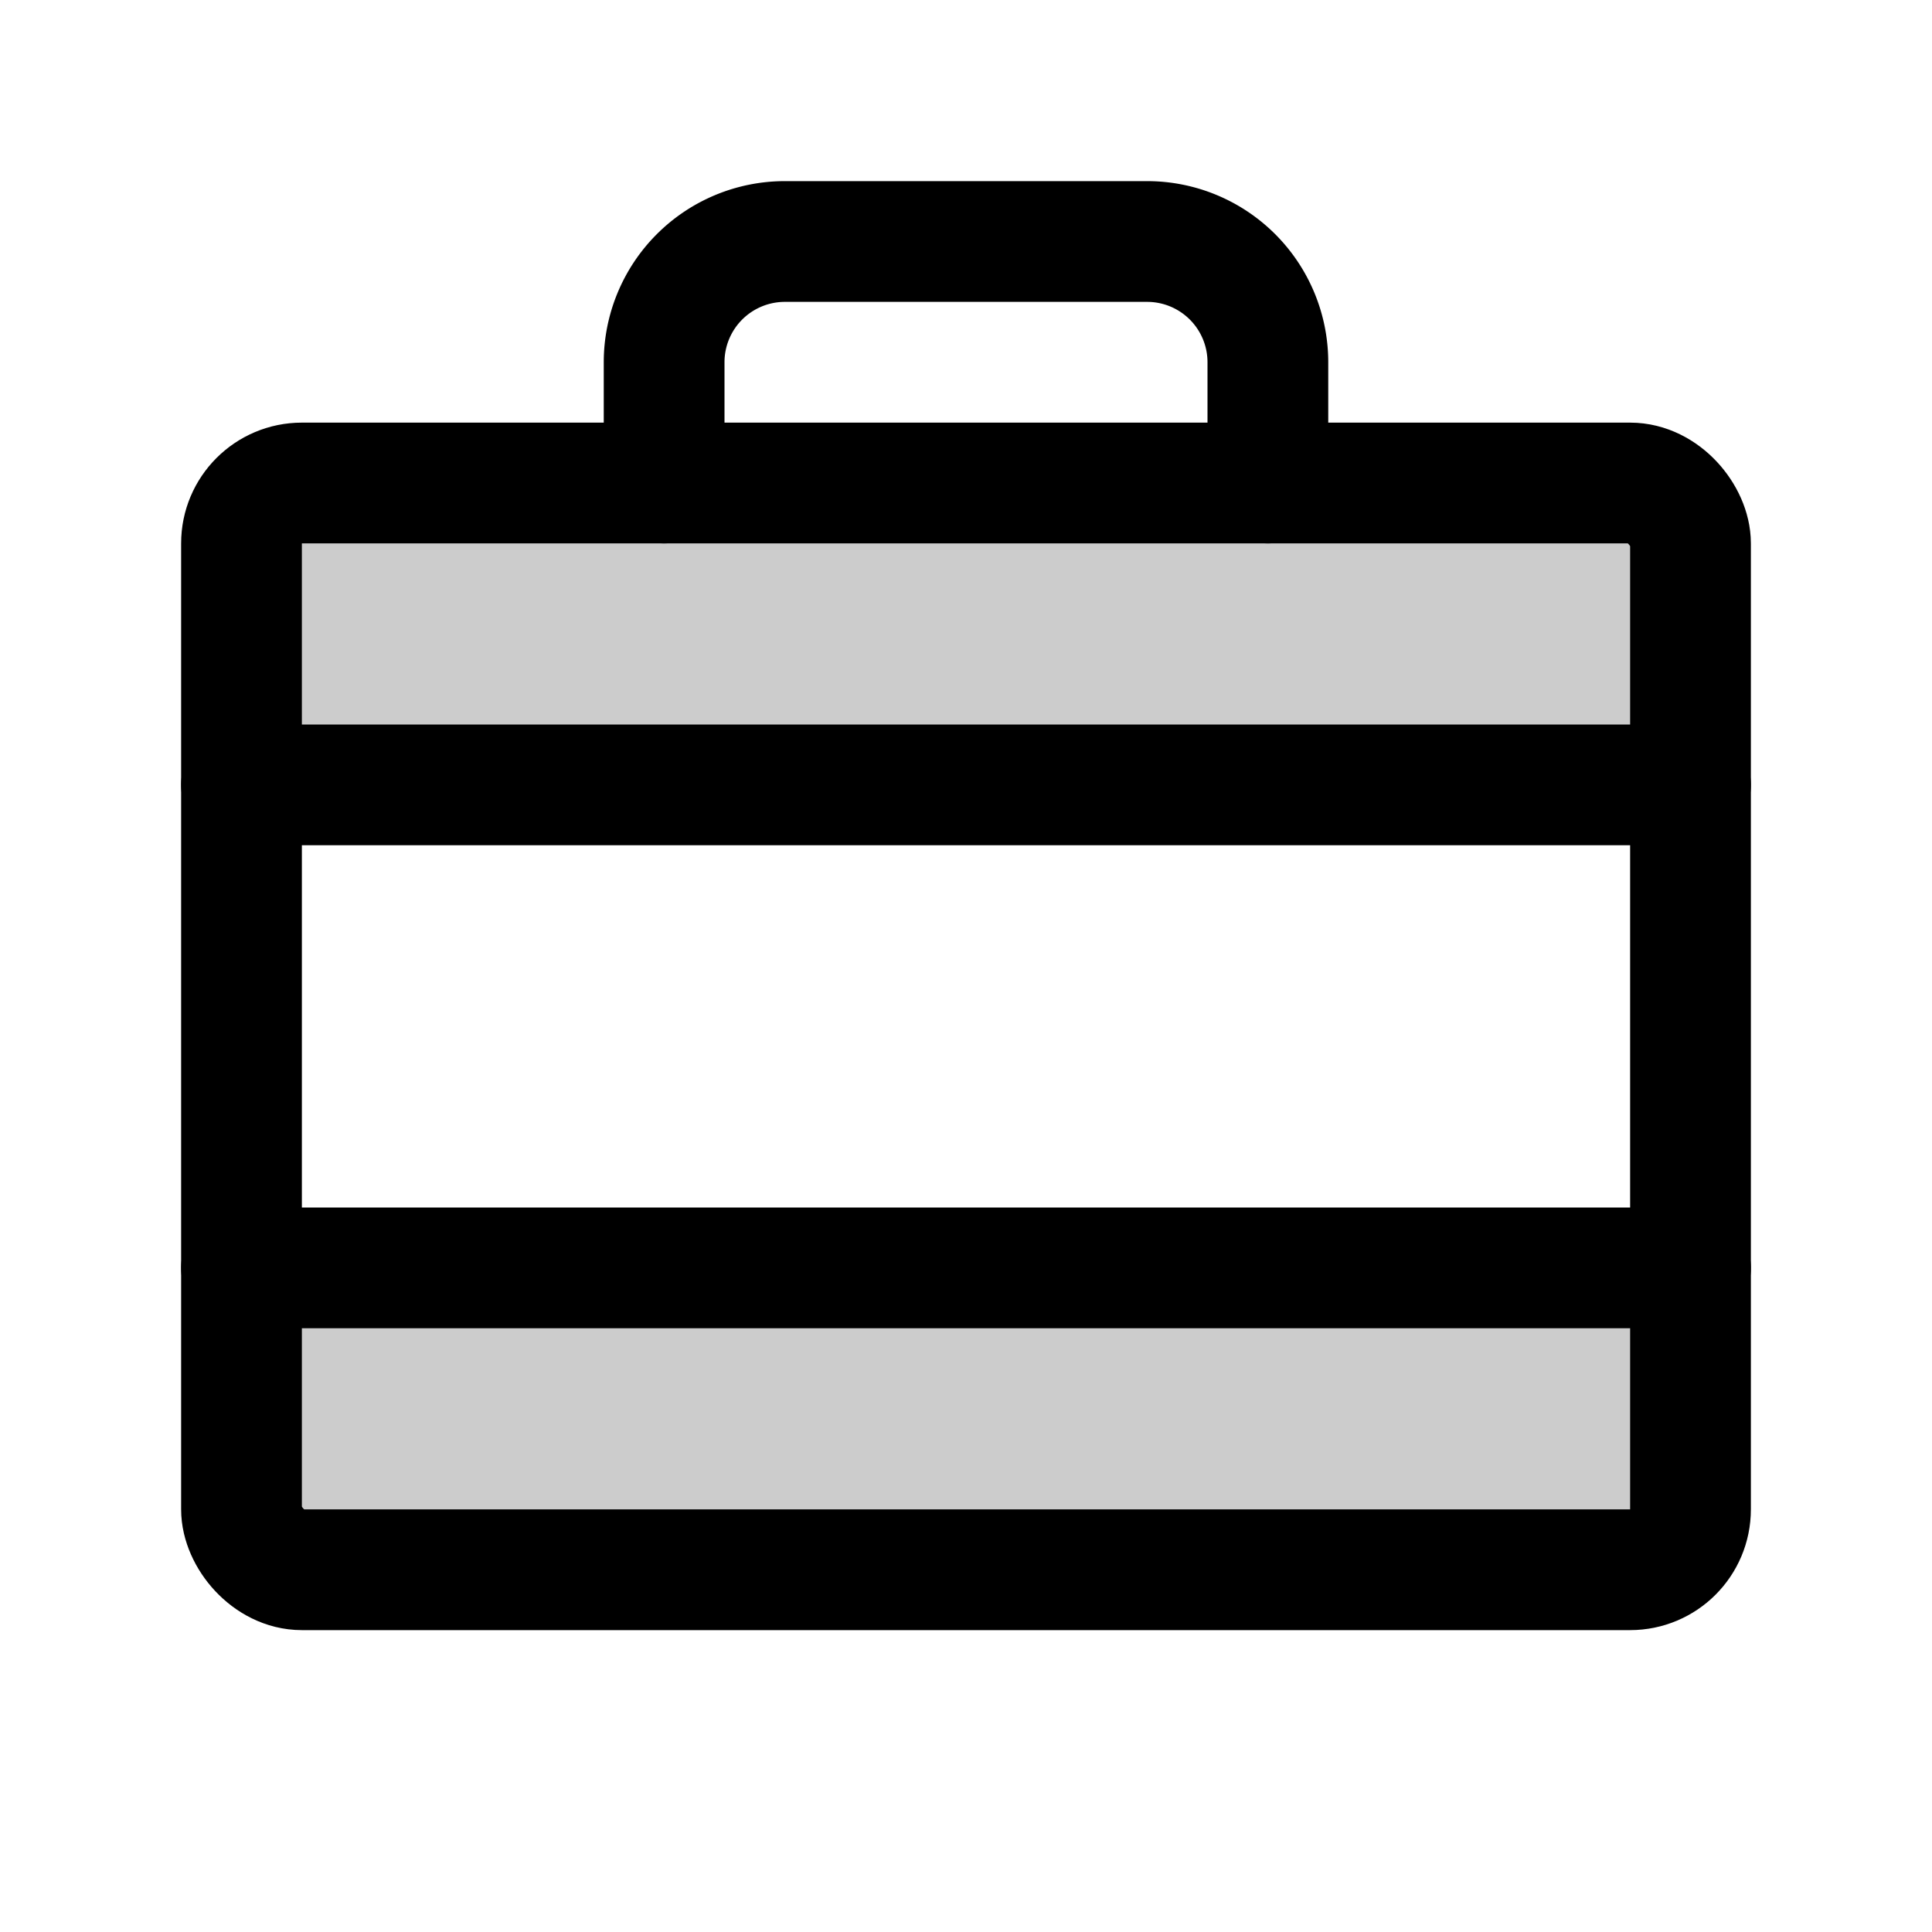 <svg xmlns="http://www.w3.org/2000/svg" viewBox="0 0 256 256" width="20" height="20"><path fill="none" d="M0 0h256v256H0z"/><path d="M32 104h192V72a8 8 0 00-8-8H40a8 8 0 00-8 8zM32 168h192v32a8 8 0 01-8 8H40a8 8 0 01-8-8z" opacity=".2"/><rect x="32" y="64" width="192" height="144" rx="8" fill="none" stroke="currentColor" stroke-linecap="round" stroke-linejoin="round" stroke-width="16"/><path d="M168 64V48a16 16 0 00-16-16h-48a16 16 0 00-16 16v16M32 168h192M32 104h192" fill="none" stroke="currentColor" stroke-linecap="round" stroke-linejoin="round" stroke-width="16"/></svg>